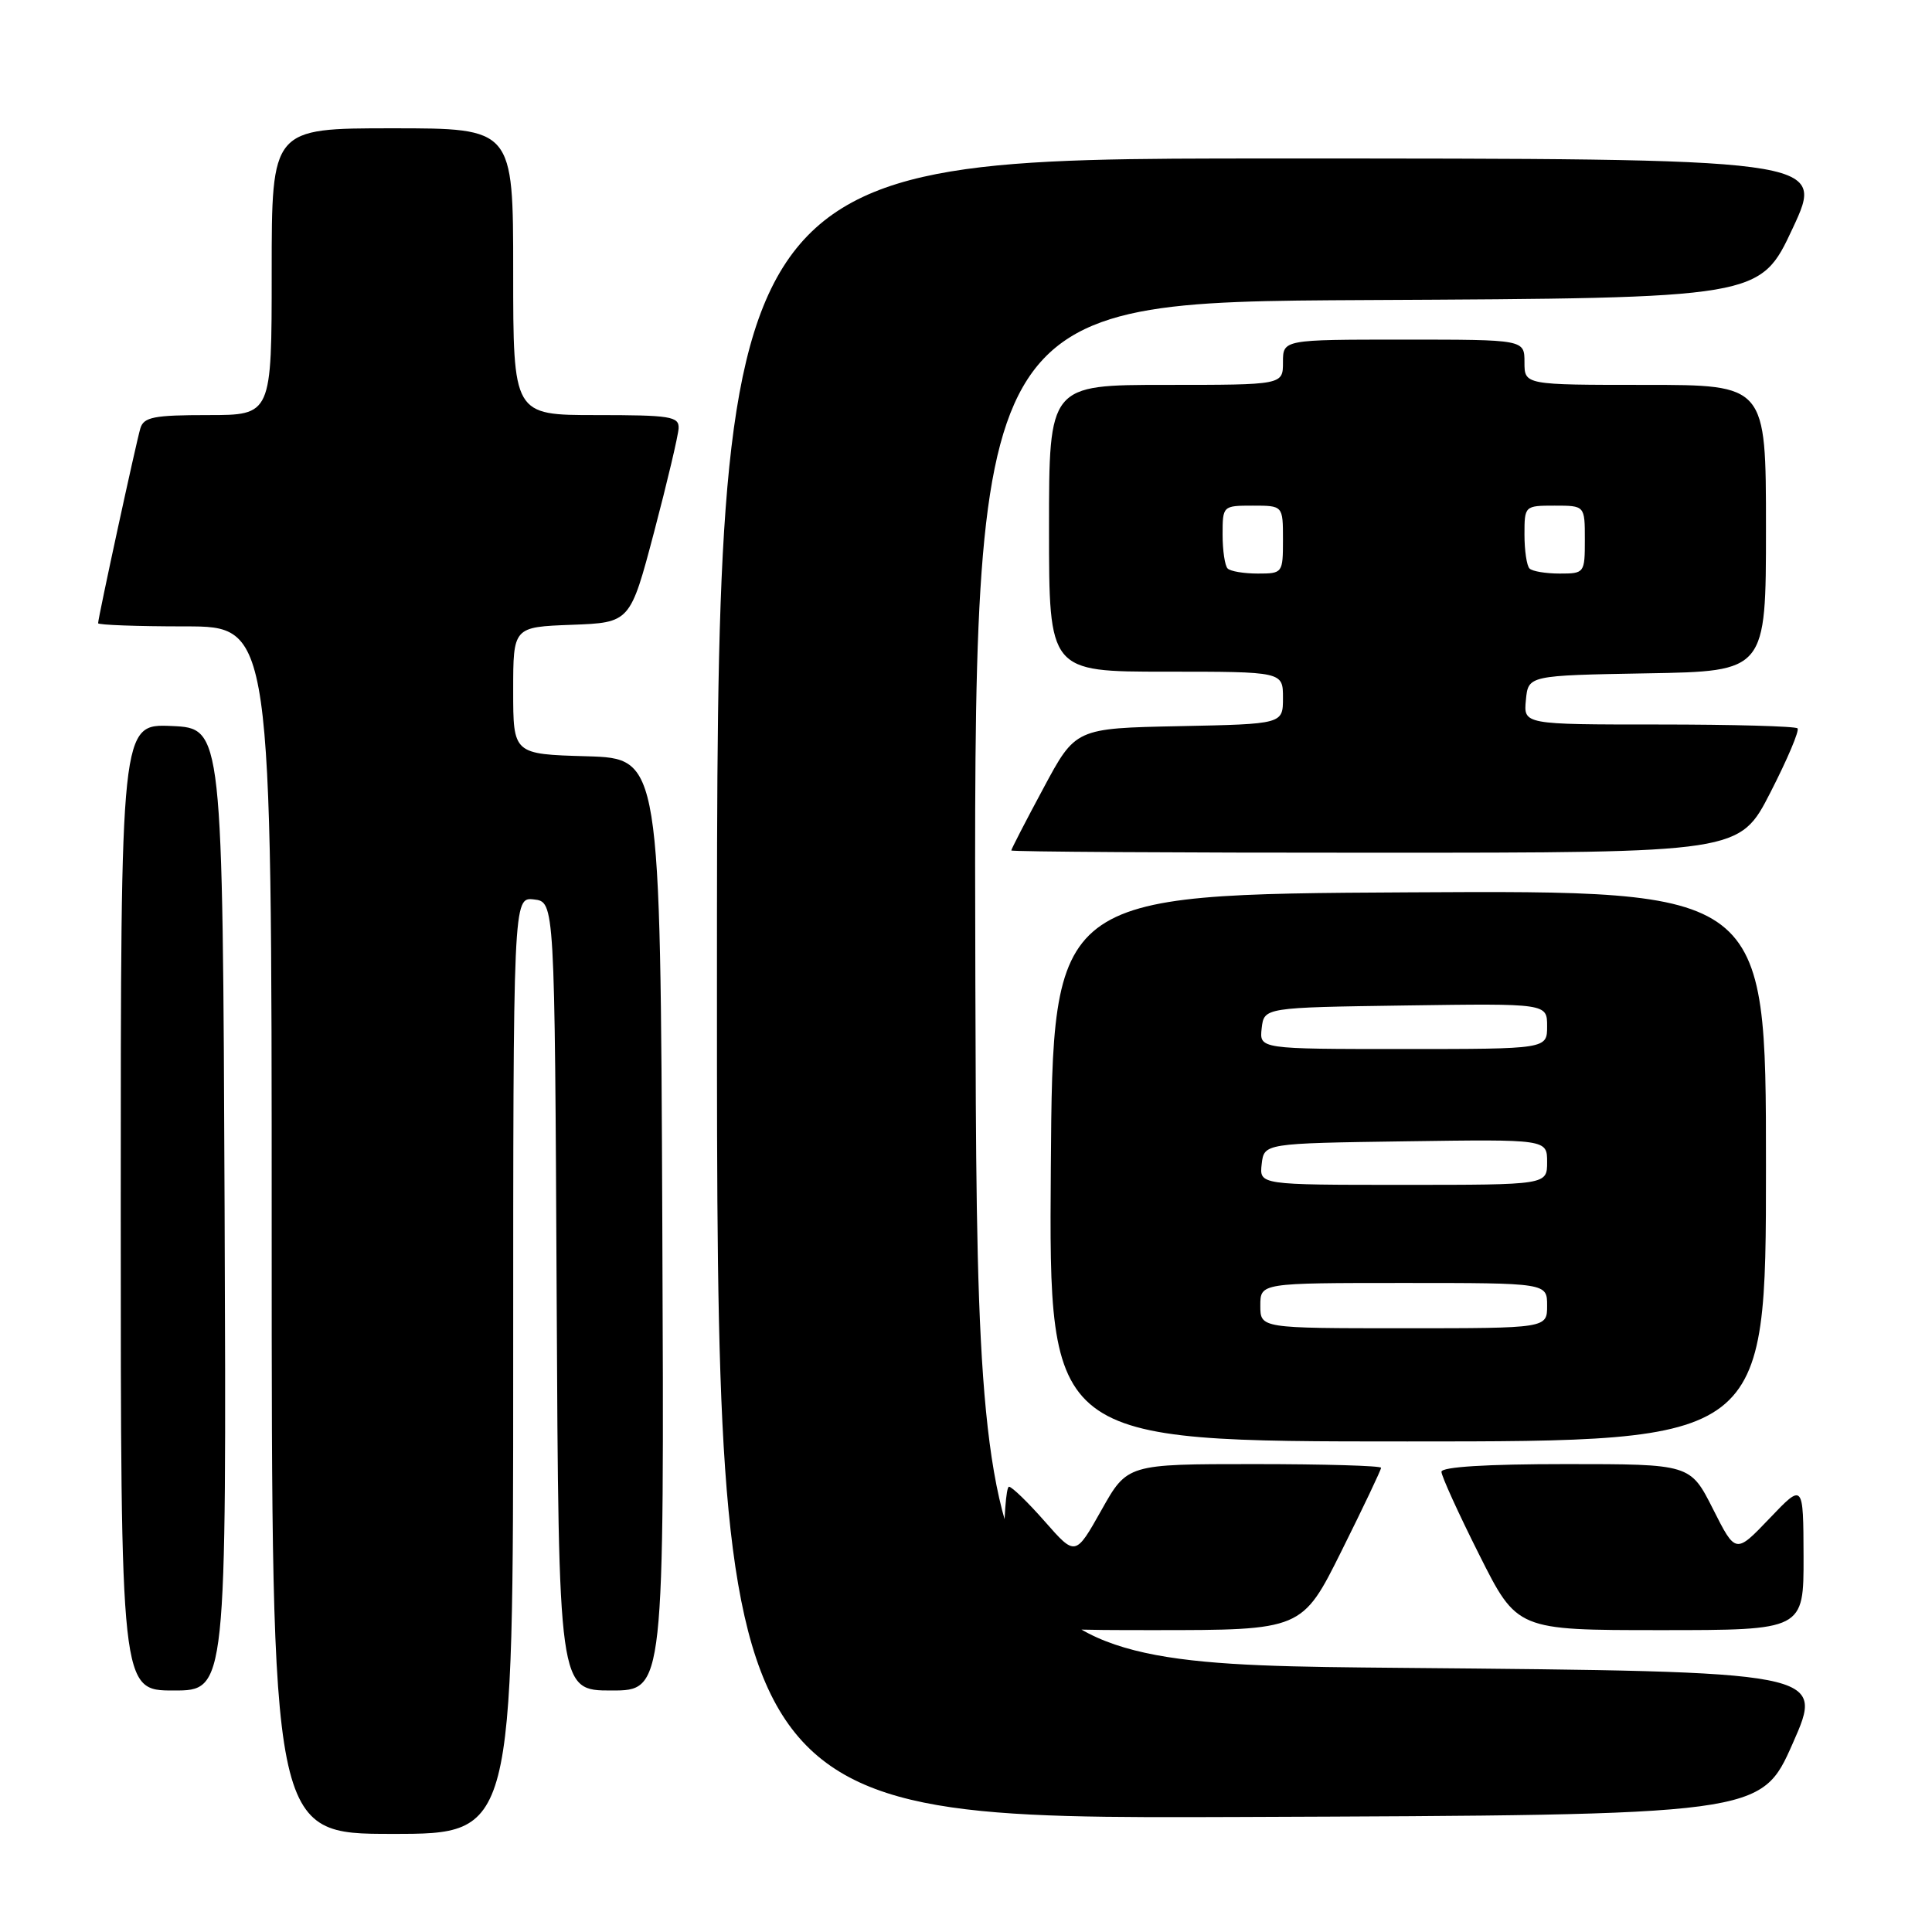 <?xml version="1.0" encoding="UTF-8" standalone="no"?>
<!DOCTYPE svg PUBLIC "-//W3C//DTD SVG 1.1//EN" "http://www.w3.org/Graphics/SVG/1.1/DTD/svg11.dtd" >
<svg xmlns="http://www.w3.org/2000/svg" xmlns:xlink="http://www.w3.org/1999/xlink" version="1.1" viewBox="0 0 256 256">
 <g >
 <path fill="currentColor"
d=" M 68.00 180.93 C 68.00 118.87 68.00 118.87 70.75 119.18 C 73.50 119.50 73.50 119.50 73.76 171.75 C 74.02 224.00 74.02 224.00 81.02 224.00 C 88.02 224.00 88.02 224.00 87.76 162.25 C 87.50 100.50 87.50 100.50 77.75 100.21 C 68.00 99.93 68.00 99.93 68.00 91.51 C 68.00 83.08 68.00 83.08 75.75 82.79 C 83.50 82.50 83.50 82.50 86.67 70.50 C 88.41 63.90 89.87 57.71 89.92 56.75 C 89.99 55.18 88.84 55.00 79.00 55.00 C 68.00 55.00 68.00 55.00 68.00 36.00 C 68.00 17.00 68.00 17.00 52.00 17.00 C 36.00 17.00 36.00 17.00 36.00 36.00 C 36.00 55.00 36.00 55.00 27.57 55.00 C 20.41 55.00 19.05 55.26 18.60 56.75 C 18.05 58.58 13.00 81.85 13.00 82.58 C 13.00 82.81 18.18 83.00 24.50 83.00 C 36.00 83.00 36.00 83.00 36.00 163.00 C 36.00 243.00 36.00 243.00 52.00 243.00 C 68.00 243.00 68.00 243.00 68.00 180.93 Z  M 237.55 231.00 C 241.75 221.50 241.75 221.50 185.62 221.00 C 129.50 220.50 129.50 220.50 129.24 130.26 C 128.99 40.02 128.99 40.02 181.10 39.76 C 233.22 39.50 233.22 39.50 237.54 30.25 C 241.86 21.00 241.86 21.00 168.43 21.00 C 95.00 21.00 95.00 21.00 95.00 131.01 C 95.00 241.01 95.00 241.01 164.18 240.76 C 233.35 240.50 233.35 240.50 237.55 231.00 Z  M 29.76 160.25 C 29.50 96.50 29.50 96.50 22.75 96.20 C 16.00 95.91 16.00 95.91 16.00 159.95 C 16.00 224.00 16.00 224.00 23.01 224.00 C 30.01 224.00 30.01 224.00 29.76 160.25 Z  M 177.77 205.49 C 180.65 199.71 183.00 194.76 183.00 194.49 C 183.00 194.22 175.43 194.00 166.19 194.00 C 149.37 194.00 149.37 194.00 145.94 200.11 C 142.50 206.22 142.50 206.22 138.45 201.61 C 136.22 199.07 134.08 197.00 133.70 197.00 C 133.31 197.00 133.00 201.28 133.00 206.50 C 133.00 216.00 133.00 216.00 152.77 216.00 C 172.54 216.00 172.54 216.00 177.77 205.49 Z  M 238.98 206.25 C 238.95 196.50 238.95 196.50 234.47 201.20 C 229.98 205.90 229.98 205.90 226.98 199.95 C 223.97 194.00 223.97 194.00 207.49 194.00 C 196.97 194.00 191.00 194.37 191.00 195.02 C 191.00 195.58 193.25 200.53 196.01 206.02 C 201.02 216.00 201.02 216.00 220.01 216.00 C 239.00 216.00 239.00 216.00 238.98 206.25 Z  M 234.00 154.49 C 234.00 117.98 234.00 117.98 186.75 118.24 C 139.50 118.50 139.50 118.50 139.24 154.75 C 138.98 191.00 138.98 191.00 186.49 191.00 C 234.00 191.00 234.00 191.00 234.00 154.49 Z  M 234.59 105.00 C 236.84 100.61 238.46 96.79 238.18 96.51 C 237.90 96.23 229.61 96.00 219.77 96.00 C 201.87 96.00 201.87 96.00 202.19 92.75 C 202.50 89.50 202.50 89.50 218.25 89.22 C 234.00 88.95 234.00 88.95 234.00 69.97 C 234.00 51.00 234.00 51.00 218.00 51.00 C 202.00 51.00 202.00 51.00 202.00 48.00 C 202.00 45.00 202.00 45.00 186.00 45.00 C 170.00 45.00 170.00 45.00 170.00 48.00 C 170.00 51.00 170.00 51.00 154.50 51.00 C 139.00 51.00 139.00 51.00 139.00 70.00 C 139.00 89.00 139.00 89.00 154.50 89.00 C 170.00 89.00 170.00 89.00 170.00 92.47 C 170.00 95.94 170.00 95.94 156.26 96.22 C 142.51 96.50 142.51 96.50 138.26 104.44 C 135.91 108.80 134.00 112.52 134.00 112.69 C 134.00 112.86 155.71 113.00 182.25 112.99 C 230.50 112.99 230.50 112.99 234.59 105.00 Z  M 167.00 173.00 C 167.00 170.00 167.00 170.00 186.00 170.00 C 205.00 170.00 205.00 170.00 205.00 173.00 C 205.00 176.00 205.00 176.00 186.00 176.00 C 167.00 176.00 167.00 176.00 167.00 173.00 Z  M 167.18 154.25 C 167.50 151.50 167.50 151.50 186.25 151.23 C 205.00 150.96 205.00 150.96 205.00 153.98 C 205.00 157.00 205.00 157.00 185.93 157.00 C 166.87 157.00 166.87 157.00 167.18 154.25 Z  M 167.18 136.25 C 167.50 133.50 167.50 133.50 186.25 133.23 C 205.00 132.96 205.00 132.96 205.00 135.98 C 205.00 139.00 205.00 139.00 185.93 139.00 C 166.87 139.00 166.87 139.00 167.18 136.25 Z  M 162.67 75.33 C 162.30 74.97 162.00 72.94 162.00 70.83 C 162.00 67.03 162.03 67.00 166.00 67.00 C 170.00 67.00 170.00 67.00 170.00 71.50 C 170.00 75.93 169.95 76.00 166.67 76.00 C 164.83 76.00 163.03 75.70 162.67 75.33 Z  M 202.67 75.33 C 202.30 74.97 202.00 72.94 202.00 70.83 C 202.00 67.03 202.03 67.00 206.00 67.00 C 210.00 67.00 210.00 67.00 210.00 71.50 C 210.00 75.93 209.95 76.00 206.67 76.00 C 204.83 76.00 203.03 75.70 202.67 75.33 Z "/>
</g>
</svg>
